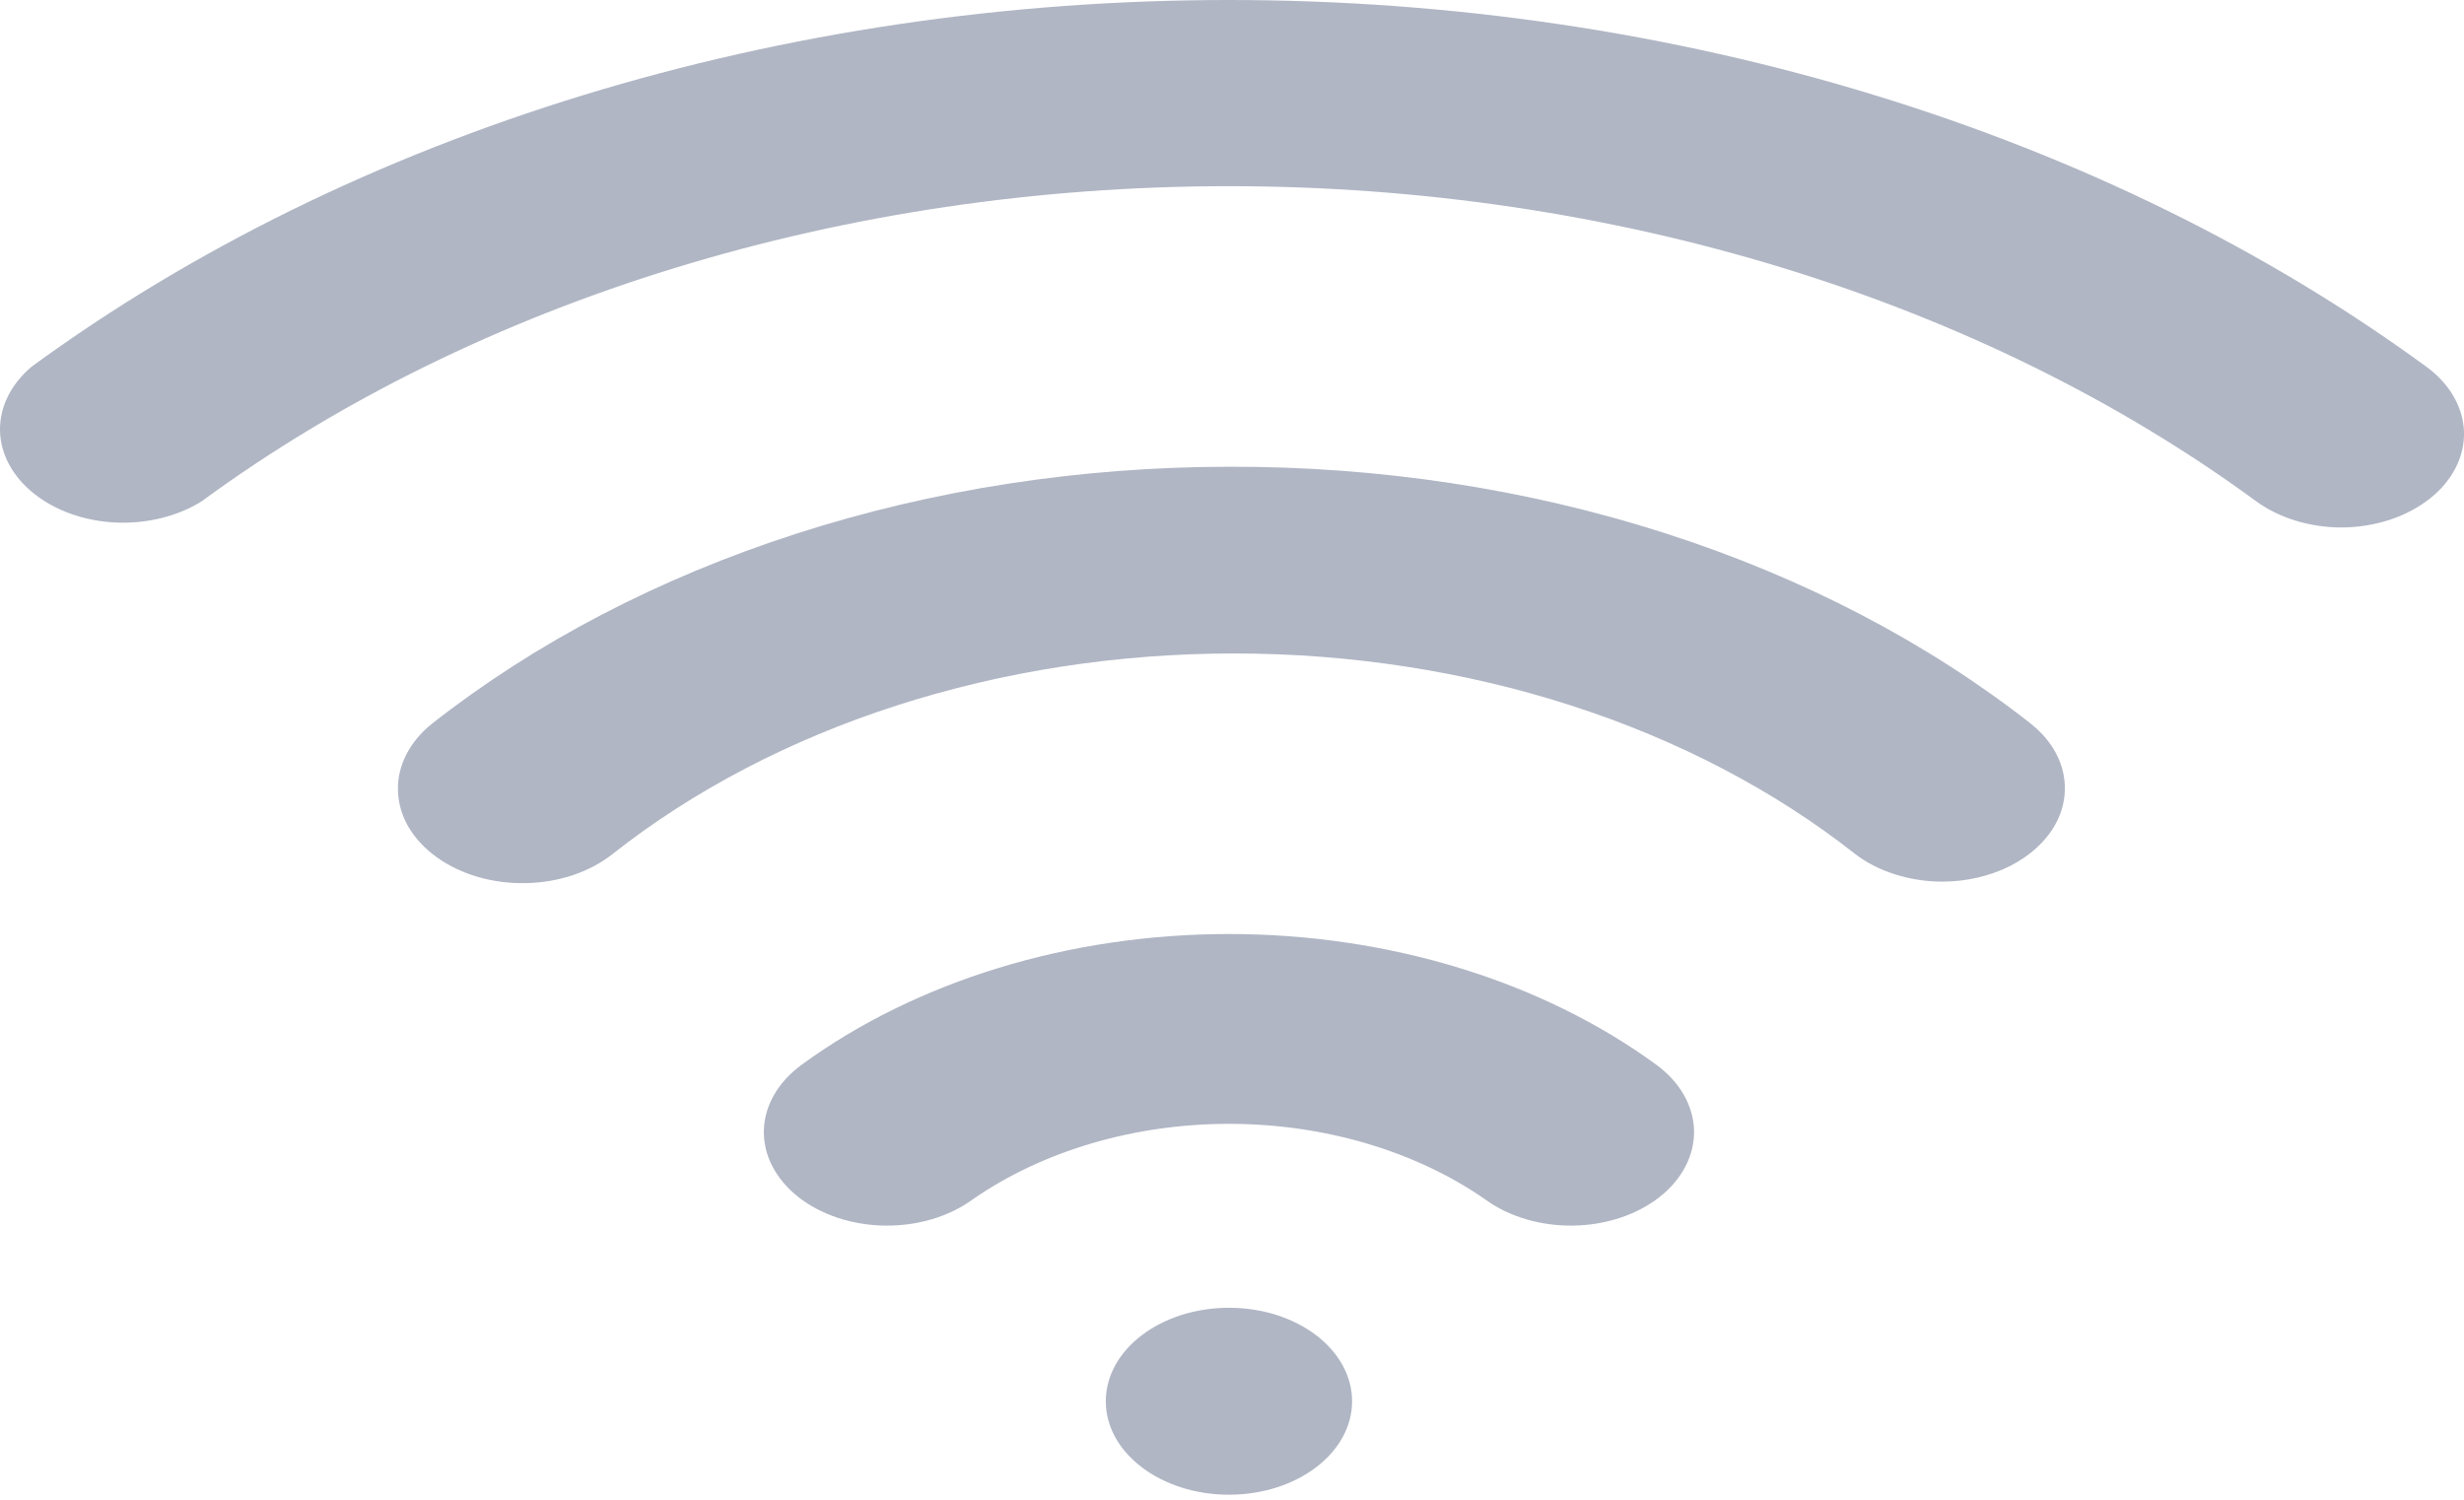 <svg width="23" height="14" viewBox="0 0 23 14" fill="none" xmlns="http://www.w3.org/2000/svg">
<path d="M11.472 13.953C12.107 13.953 12.621 13.562 12.621 13.081C12.621 12.599 12.107 12.208 11.472 12.208C10.836 12.208 10.322 12.599 10.322 13.081C10.322 13.562 10.836 13.953 11.472 13.953Z" fill="#B0B6C4"/>
<path d="M11.472 8.719C9.983 8.719 8.553 9.157 7.482 9.94C7.262 10.101 7.136 10.321 7.13 10.553C7.125 10.784 7.241 11.008 7.453 11.175C7.665 11.341 7.955 11.437 8.26 11.441C8.566 11.445 8.86 11.357 9.08 11.196C9.733 10.743 10.586 10.491 11.472 10.491C12.357 10.491 13.21 10.743 13.863 11.196C14.083 11.357 14.378 11.445 14.683 11.441C14.988 11.437 15.278 11.341 15.49 11.175C15.702 11.008 15.818 10.784 15.813 10.553C15.807 10.321 15.681 10.101 15.462 9.94C14.39 9.157 12.96 8.719 11.472 8.719ZM11.472 4.357C10.083 4.358 8.708 4.57 7.43 4.983C6.152 5.395 4.996 5.998 4.032 6.756C3.927 6.84 3.845 6.939 3.791 7.047C3.736 7.156 3.71 7.271 3.715 7.387C3.719 7.503 3.753 7.617 3.815 7.723C3.878 7.828 3.967 7.924 4.078 8.003C4.302 8.164 4.601 8.251 4.91 8.244C5.062 8.241 5.213 8.215 5.352 8.168C5.492 8.12 5.617 8.053 5.722 7.969C6.473 7.378 7.373 6.907 8.369 6.586C9.365 6.265 10.436 6.1 11.518 6.1C12.6 6.1 13.67 6.265 14.666 6.586C15.662 6.907 16.562 7.378 17.313 7.969C17.419 8.051 17.546 8.117 17.686 8.161C17.827 8.206 17.977 8.23 18.129 8.23C18.354 8.23 18.573 8.179 18.761 8.085C18.948 7.99 19.095 7.857 19.183 7.7C19.271 7.543 19.296 7.37 19.256 7.202C19.216 7.034 19.112 6.879 18.957 6.756C17.987 5.994 16.824 5.388 15.538 4.976C14.251 4.563 12.868 4.353 11.472 4.357Z" fill="#B0B6C4"/>
<path d="M22.648 3.423C19.647 1.227 15.641 0 11.471 0C7.302 0 3.296 1.227 0.295 3.423C0.101 3.587 -0.004 3.8 0 4.021C0.005 4.241 0.119 4.451 0.32 4.61C0.52 4.769 0.793 4.865 1.083 4.878C1.372 4.89 1.658 4.82 1.882 4.68C4.455 2.793 7.893 1.738 11.471 1.738C15.05 1.738 18.488 2.793 21.061 4.68C21.274 4.835 21.558 4.923 21.855 4.924C22.009 4.923 22.163 4.899 22.305 4.853C22.447 4.806 22.576 4.738 22.683 4.653C22.892 4.487 23.006 4.263 23 4.033C22.993 3.802 22.867 3.583 22.648 3.423Z" fill="#B0B6C4"/>
</svg>
